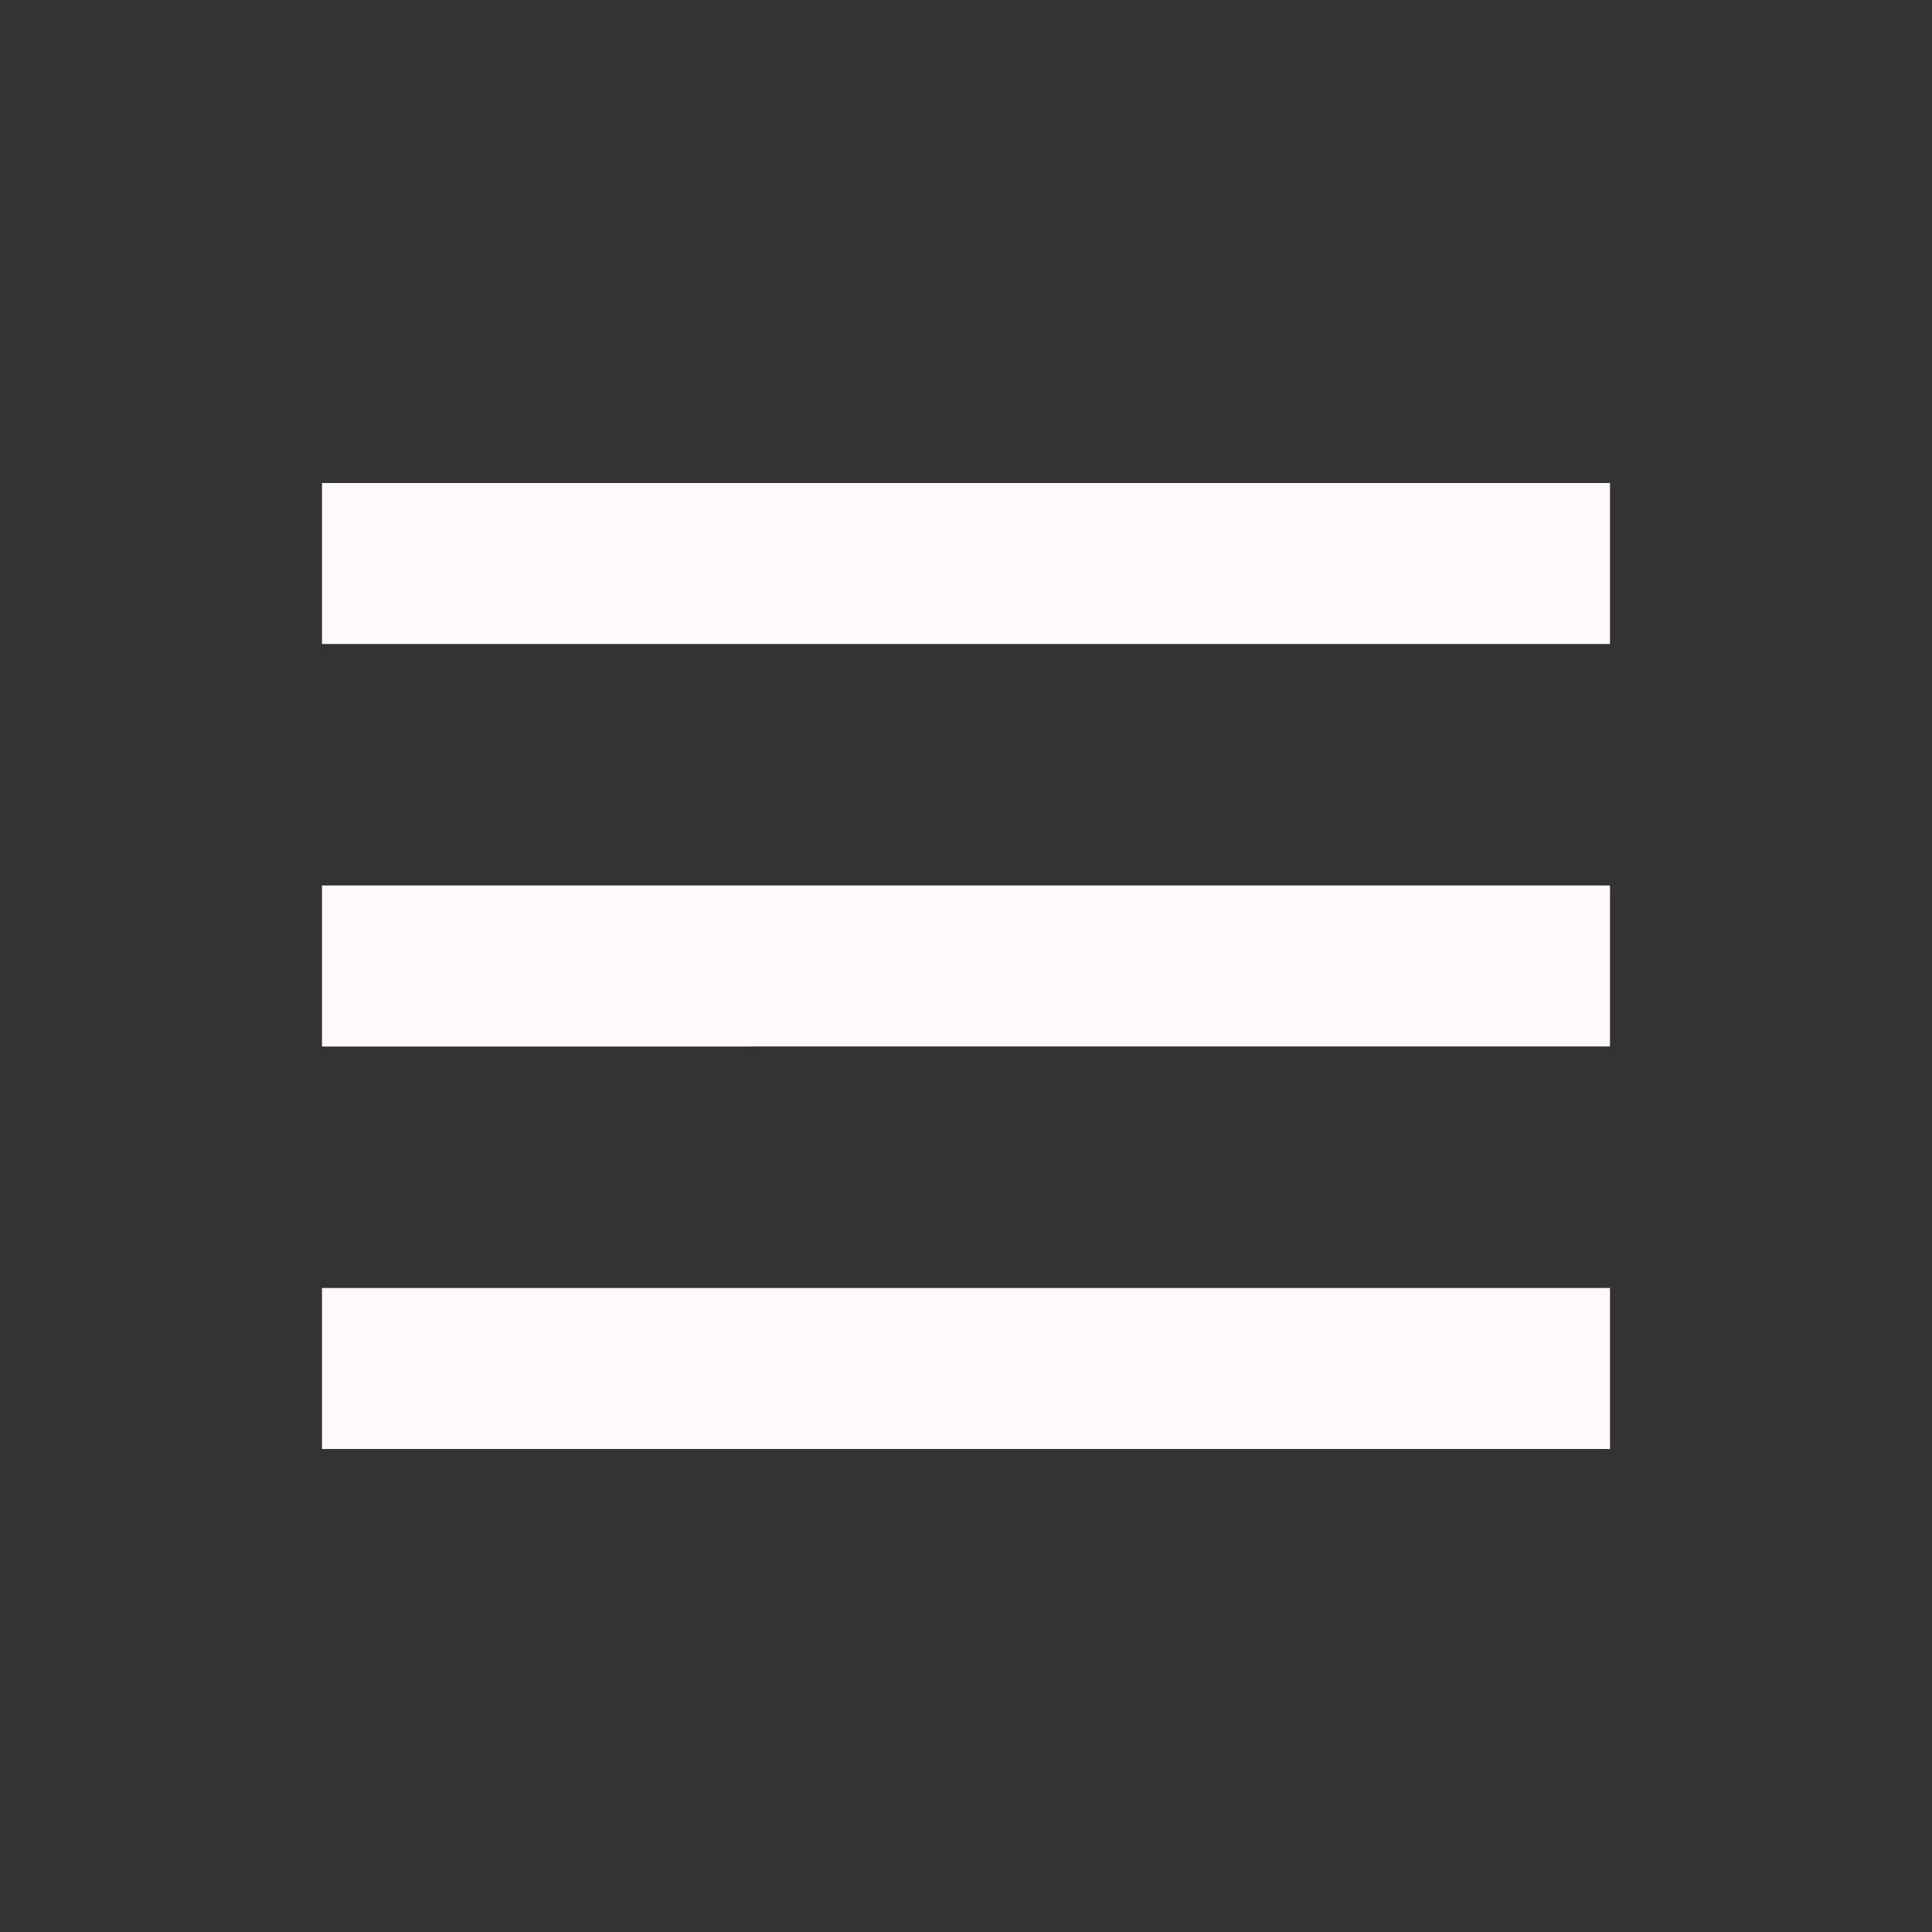 <svg xmlns="http://www.w3.org/2000/svg" width="24" height="24" viewBox="0 0 24 24" style="fill: rgba(255, 249, 249, 1);transform: ;msFilter:;"><rect x="0" y="0" width="24" height="24" fill="#333333" stroke="none"/><path d="M4 6h16v2H4zm0 5h16v2H4zm0 5h16v2H4z"></path></svg>